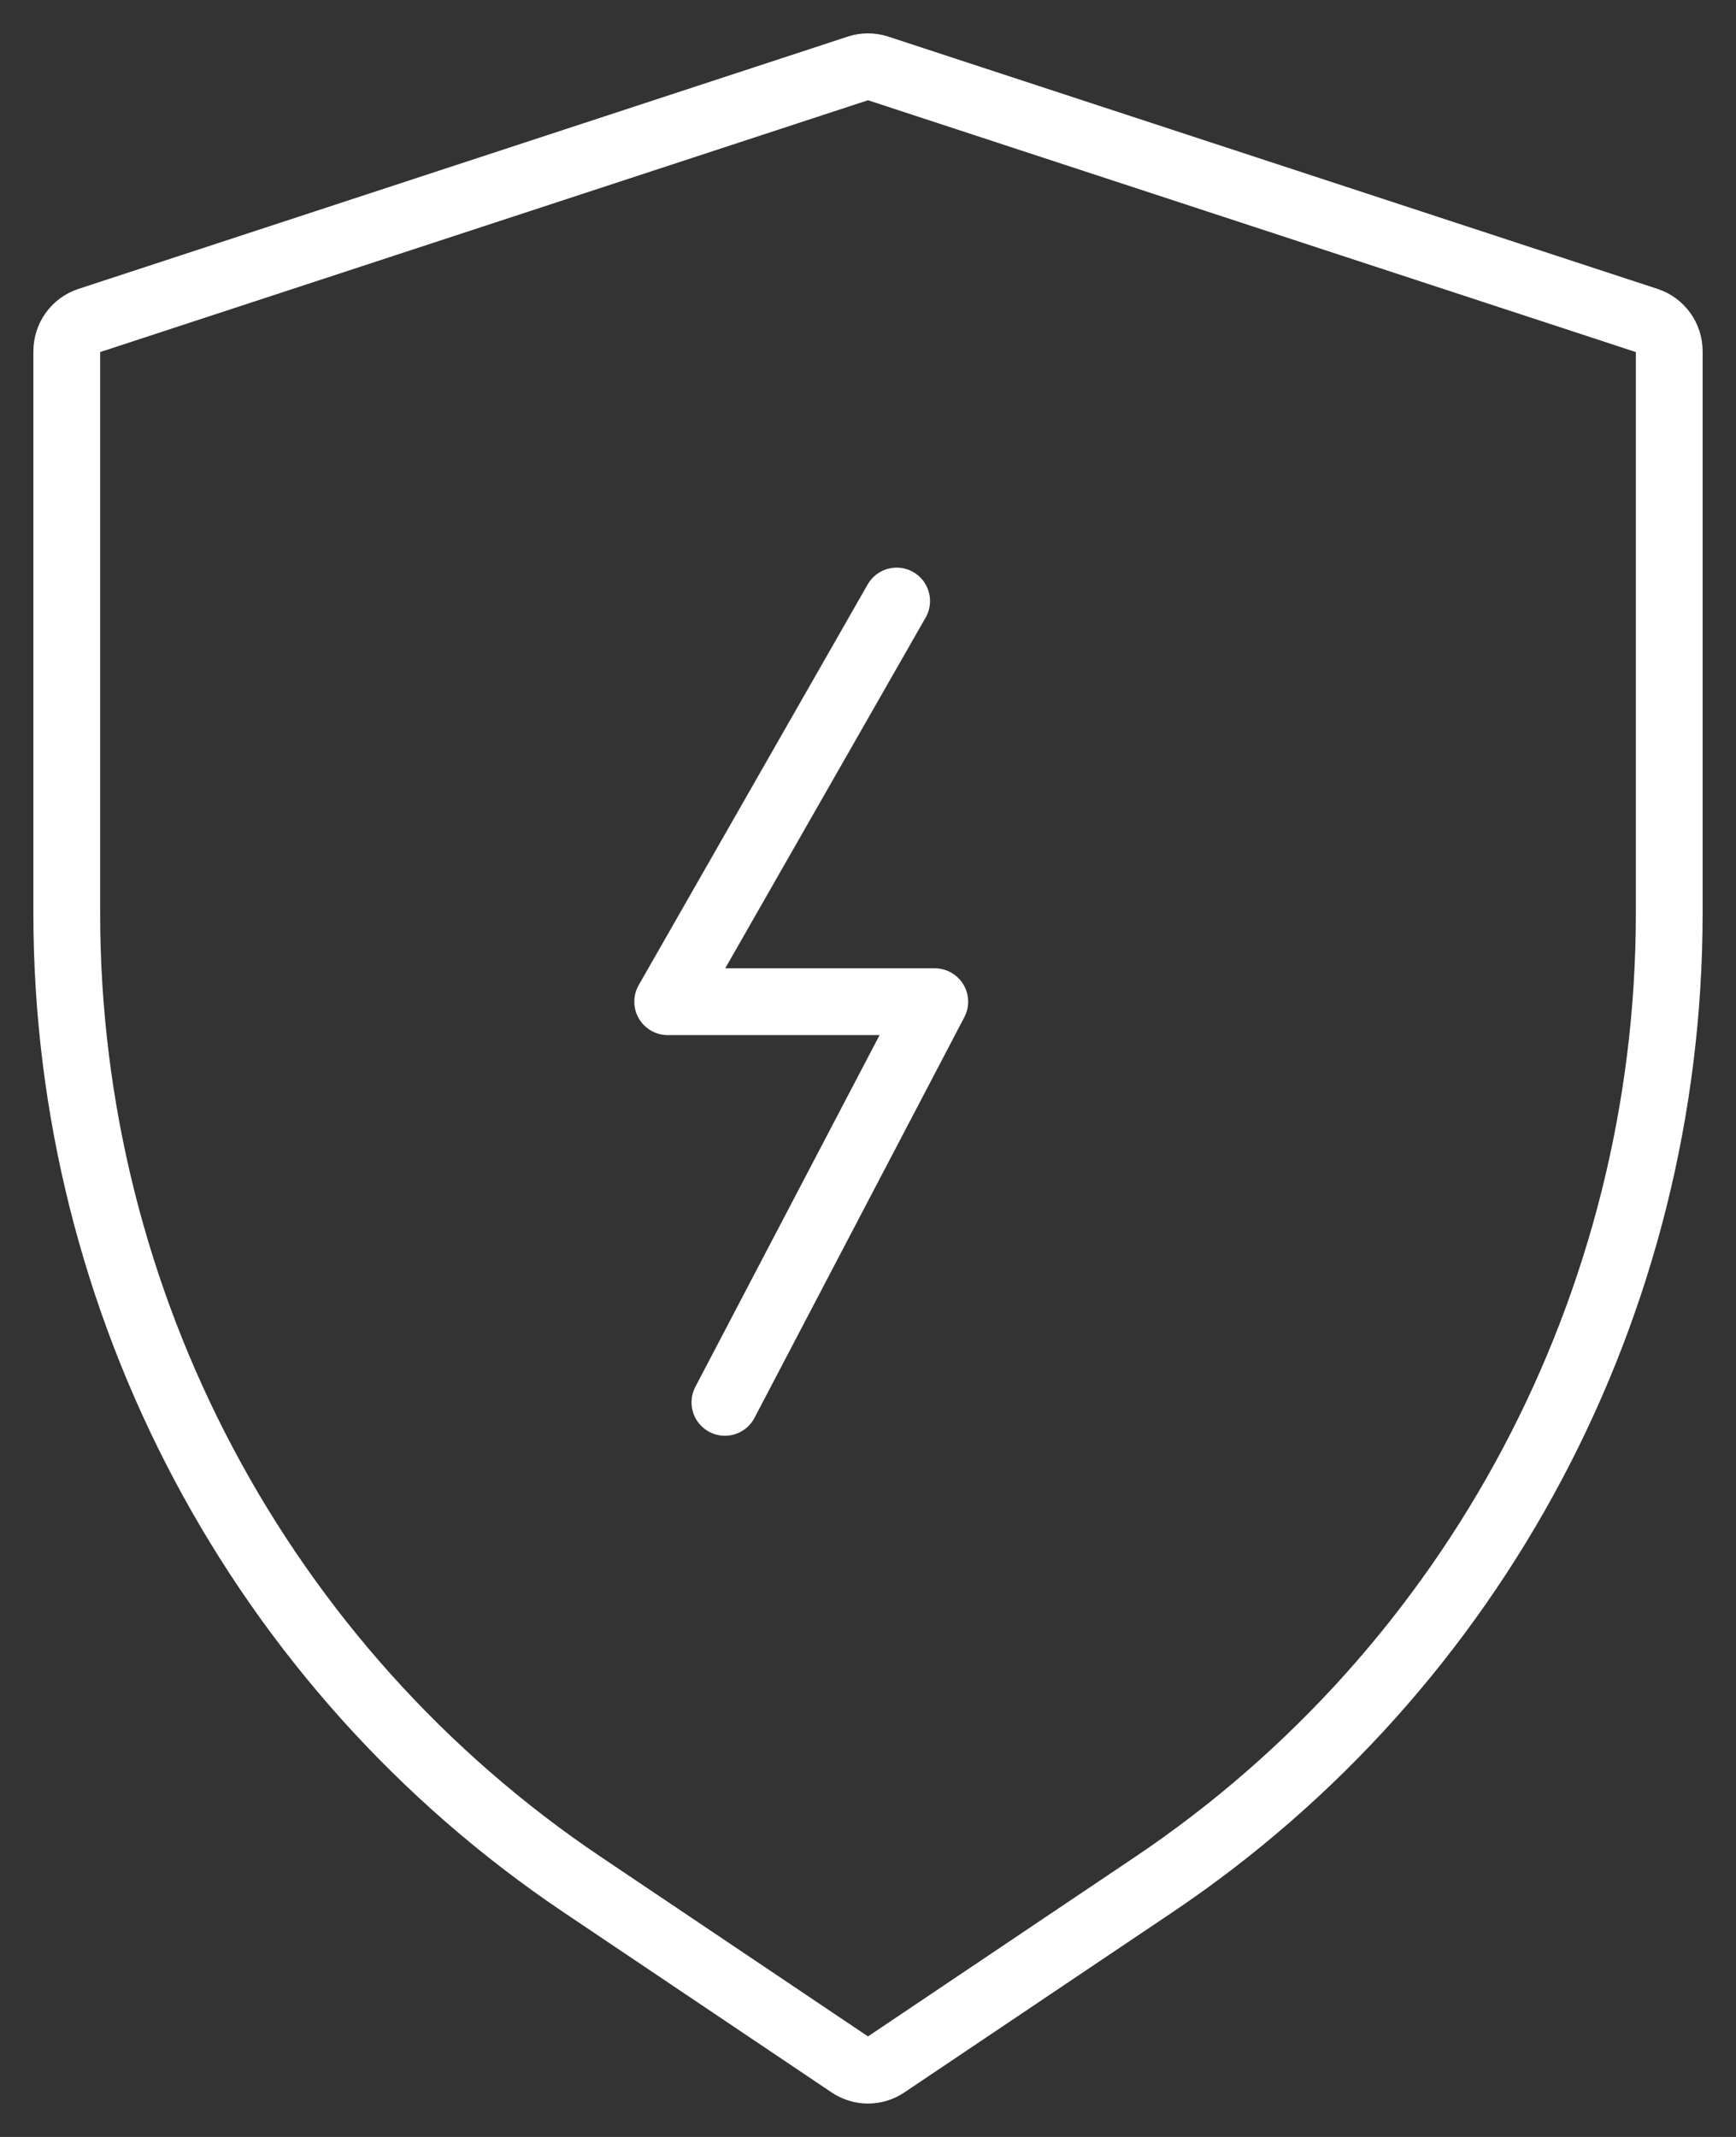 <?xml version="1.0" encoding="UTF-8"?>
<svg width="26px" height="32px" viewBox="0 0 26 32" version="1.1" xmlns="http://www.w3.org/2000/svg" xmlns:xlink="http://www.w3.org/1999/xlink">
    <rect x="0" y="0" width="26" height="32" fill="#333333" stroke="none"/>
    <!-- Generator: Sketch 49.1 (51147) - http://www.bohemiancoding.com/sketch -->
    <title>Ico_Securité</title>
    <desc>Created with Sketch.</desc>
    <defs></defs>
    <g id="Maquettes" stroke="none" stroke-width="1" fill="none" fill-rule="evenodd" stroke-linecap="round" stroke-linejoin="round">
        <g id="Desktop---Home" transform="translate(-543, -1513)" stroke="#FFFFFF">
            <g id="Securité" transform="translate(0, 1480)">
                <g id="Ico_Securité" transform="translate(544, 34)">
                    <path d="M23.671,3.802 L12.147,0.023 C12.053,-0.008 11.947,-0.008 11.853,0.023 L0.329,3.802 C0.134,3.866 0,4.051 0,4.259 L0,12.677 C0,18.522 2.898,23.981 7.723,27.223 L11.735,29.919 C11.896,30.027 12.104,30.027 12.265,29.919 L16.277,27.223 C21.102,23.981 24,18.522 24,12.677 L24,4.259 C24,4.051 23.866,3.866 23.671,3.802 Z" id="Stroke-1"></path>
                    <polyline id="Stroke-3" points="12.429 8 9 14 13 14 9.857 20"></polyline>
                </g>
            </g>
        </g>
    </g>
</svg>